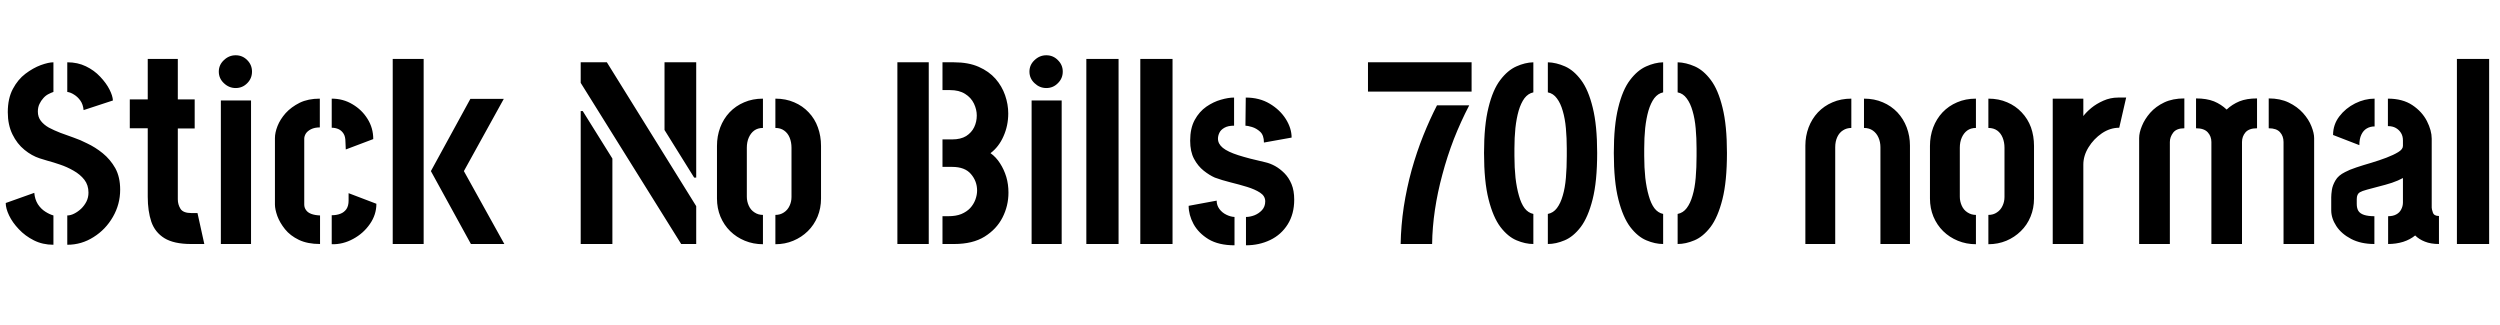<svg xmlns="http://www.w3.org/2000/svg" xmlns:xlink="http://www.w3.org/1999/xlink" width="231.144" height="30.048"><path fill="black" d="M6.22 22.63L6.22 22.63L6.22 19.92Q6.53 19.92 6.86 19.75Q7.20 19.58 7.50 19.30Q7.80 19.01 7.99 18.64Q8.18 18.26 8.18 17.81L8.18 17.81Q8.18 17.11 7.80 16.62Q7.42 16.13 6.80 15.78Q6.19 15.43 5.56 15.22Q4.92 15.00 4.39 14.86Q3.86 14.71 3.67 14.64L3.67 14.64Q2.93 14.40 2.26 13.85Q1.58 13.30 1.15 12.42Q0.72 11.54 0.72 10.37L0.72 10.37Q0.72 9.10 1.19 8.22Q1.66 7.34 2.35 6.82Q3.05 6.29 3.77 6.02Q4.49 5.76 4.94 5.76L4.94 5.76L4.94 8.50Q4.73 8.57 4.48 8.70Q4.22 8.83 4.01 9.07Q3.79 9.31 3.65 9.61Q3.50 9.91 3.50 10.32L3.50 10.32Q3.50 10.82 3.78 11.18Q4.06 11.54 4.52 11.80Q4.99 12.05 5.58 12.28Q6.17 12.50 6.80 12.72Q7.44 12.94 8.04 13.25L8.04 13.25Q8.81 13.61 9.50 14.17Q10.20 14.74 10.66 15.55Q11.11 16.37 11.11 17.54L11.11 17.54Q11.11 18.89 10.44 20.05Q9.77 21.22 8.65 21.92Q7.54 22.63 6.22 22.63ZM4.94 19.92L4.94 22.63Q3.94 22.63 3.13 22.22Q2.33 21.82 1.74 21.19Q1.15 20.57 0.84 19.92Q0.53 19.27 0.53 18.77L0.53 18.77L3.17 17.83Q3.22 18.43 3.50 18.88Q3.79 19.32 4.19 19.57Q4.58 19.82 4.94 19.92L4.94 19.92ZM10.44 9.29L7.73 10.18Q7.68 9.65 7.43 9.30Q7.18 8.95 6.85 8.75Q6.53 8.54 6.22 8.50L6.22 8.50L6.22 5.76Q7.18 5.76 7.94 6.13Q8.71 6.50 9.26 7.09Q9.82 7.68 10.12 8.27Q10.42 8.86 10.44 9.29L10.44 9.29ZM18.89 22.56L17.66 22.56Q16.08 22.56 15.20 22.02Q14.33 21.48 13.99 20.50Q13.66 19.51 13.66 18.19L13.66 18.19L13.66 11.86L12 11.86L12 9.19L13.66 9.19L13.66 5.45L16.44 5.45L16.44 9.19L18 9.19L18 11.88L16.44 11.88L16.44 18.43Q16.44 18.91 16.69 19.31Q16.94 19.70 17.71 19.70L17.71 19.70L18.26 19.70L18.89 22.56ZM23.21 22.56L20.42 22.56L20.42 9.29L23.21 9.29L23.21 22.56ZM21.79 8.14L21.79 8.14Q21.17 8.14 20.70 7.69Q20.23 7.25 20.23 6.62L20.23 6.62Q20.23 6 20.70 5.56Q21.17 5.11 21.79 5.11L21.79 5.11Q22.42 5.11 22.86 5.56Q23.30 6 23.30 6.62L23.30 6.62Q23.30 7.25 22.86 7.69Q22.42 8.14 21.79 8.14ZM29.59 19.92L29.59 22.56Q28.44 22.56 27.64 22.18Q26.83 21.79 26.35 21.19Q25.87 20.59 25.64 19.97Q25.42 19.34 25.42 18.91L25.42 18.91L25.42 12.77Q25.42 12.26 25.66 11.65Q25.90 11.04 26.41 10.46Q26.93 9.89 27.71 9.50Q28.49 9.12 29.57 9.12L29.57 9.12L29.57 11.78Q29.09 11.78 28.75 11.95Q28.42 12.12 28.27 12.36Q28.13 12.60 28.13 12.82L28.13 12.82L28.13 18.91Q28.13 19.20 28.30 19.43Q28.46 19.66 28.79 19.78Q29.11 19.90 29.59 19.92L29.59 19.92ZM30.67 22.58L30.67 22.58L30.67 19.90Q31.13 19.90 31.48 19.76Q31.82 19.63 32.03 19.33Q32.23 19.03 32.23 18.55L32.23 18.55L32.23 17.86L34.80 18.84Q34.80 19.85 34.20 20.71Q33.60 21.58 32.65 22.09Q31.70 22.61 30.67 22.58ZM34.51 12.86L31.97 13.82L31.94 13.13Q31.94 12.62 31.76 12.35Q31.58 12.07 31.30 11.94Q31.01 11.81 30.67 11.81L30.67 11.81L30.67 9.12Q31.73 9.12 32.59 9.64Q33.46 10.15 33.98 10.99Q34.51 11.83 34.51 12.86L34.51 12.86ZM46.63 22.56L43.54 22.56L39.84 15.82L43.49 9.14L46.58 9.14L42.89 15.82L46.63 22.56ZM39.17 22.56L36.31 22.56L36.31 5.45L39.17 5.45L39.17 22.56ZM64.37 22.56L62.98 22.56L53.69 7.66L53.69 5.76L56.11 5.76L64.37 19.06L64.37 22.56ZM56.62 22.56L53.69 22.56L53.69 10.27L53.88 10.27L56.62 14.66L56.62 22.56ZM64.37 16.42L64.18 16.42L61.44 12.02L61.44 5.76L64.37 5.76L64.37 16.42ZM70.54 19.87L70.54 22.58Q69.65 22.58 68.87 22.26Q68.09 21.94 67.51 21.37Q66.94 20.81 66.61 20.03Q66.29 19.25 66.29 18.36L66.29 18.36L66.29 13.49Q66.29 12.58 66.59 11.78Q66.89 10.99 67.45 10.39Q68.02 9.79 68.80 9.46Q69.58 9.12 70.54 9.12L70.54 9.12L70.54 11.83Q70.06 11.83 69.73 12.07Q69.41 12.31 69.23 12.72Q69.05 13.13 69.05 13.66L69.05 13.66L69.05 18.19Q69.05 18.62 69.23 19.02Q69.41 19.42 69.76 19.64Q70.10 19.87 70.54 19.87L70.54 19.87ZM71.69 22.58L71.69 22.58L71.69 19.87Q72.14 19.87 72.48 19.64Q72.82 19.42 73.00 19.03Q73.18 18.65 73.18 18.22L73.18 18.22L73.18 13.66Q73.18 13.15 73.01 12.73Q72.84 12.31 72.50 12.07Q72.17 11.83 71.69 11.83L71.69 11.83L71.69 9.12Q72.65 9.12 73.43 9.46Q74.21 9.79 74.77 10.39Q75.34 10.99 75.62 11.78Q75.91 12.58 75.91 13.49L75.91 13.49L75.91 18.36Q75.91 19.25 75.59 20.03Q75.26 20.81 74.69 21.37Q74.11 21.94 73.34 22.26Q72.58 22.58 71.69 22.58ZM88.22 22.56L87.14 22.56L87.14 19.99L87.67 19.99Q88.39 19.99 88.88 19.79Q89.38 19.58 89.70 19.24Q90.02 18.89 90.18 18.46Q90.34 18.02 90.34 17.62L90.34 17.62Q90.34 16.75 89.77 16.09Q89.21 15.43 88.03 15.43L88.03 15.43L87.14 15.43L87.14 12.89L88.03 12.89Q88.82 12.89 89.33 12.58Q89.83 12.26 90.07 11.76Q90.31 11.26 90.31 10.68L90.31 10.68Q90.31 10.13 90.05 9.58Q89.78 9.02 89.23 8.68Q88.68 8.33 87.84 8.33L87.84 8.33L87.14 8.33L87.14 5.76L88.20 5.76Q89.54 5.76 90.49 6.18Q91.44 6.60 92.04 7.28Q92.64 7.97 92.93 8.81Q93.22 9.65 93.22 10.49L93.22 10.49Q93.22 11.62 92.78 12.60Q92.35 13.58 91.58 14.16L91.58 14.16Q92.09 14.52 92.46 15.10Q92.83 15.67 93.04 16.36Q93.24 17.04 93.24 17.81L93.24 17.81Q93.24 19.03 92.69 20.11Q92.14 21.19 91.03 21.88Q89.93 22.56 88.22 22.56L88.22 22.56ZM85.87 22.56L82.97 22.56L82.97 5.76L85.87 5.76L85.87 22.56ZM98.16 22.56L95.38 22.56L95.38 9.29L98.16 9.29L98.16 22.56ZM96.74 8.14L96.74 8.14Q96.12 8.14 95.65 7.69Q95.18 7.25 95.18 6.62L95.18 6.62Q95.18 6 95.65 5.56Q96.12 5.11 96.74 5.11L96.74 5.11Q97.37 5.11 97.81 5.56Q98.26 6 98.26 6.62L98.26 6.62Q98.26 7.25 97.81 7.69Q97.37 8.14 96.74 8.14ZM103.42 22.56L100.44 22.56L100.44 5.45L103.42 5.45L103.42 22.56ZM108.41 22.56L105.43 22.56L105.43 5.45L108.41 5.45L108.41 22.56ZM115.20 22.68L115.20 22.68L115.20 20.06Q115.56 20.06 115.97 19.91Q116.38 19.75 116.68 19.43Q116.98 19.10 116.98 18.62L116.98 18.62Q116.98 18.12 116.50 17.81Q116.02 17.50 115.30 17.28Q114.58 17.06 113.77 16.86Q112.97 16.66 112.32 16.42L112.32 16.42Q111.82 16.20 111.29 15.78Q110.76 15.36 110.40 14.69Q110.04 14.02 110.04 13.01L110.04 13.01Q110.04 11.86 110.46 11.09Q110.88 10.32 111.54 9.86Q112.20 9.41 112.88 9.22Q113.57 9.02 114.10 9.02L114.10 9.02L114.10 11.62Q113.54 11.62 113.21 11.81Q112.87 12.00 112.74 12.28Q112.61 12.55 112.61 12.82L112.61 12.82Q112.61 13.30 113.06 13.67Q113.52 14.04 114.49 14.35Q115.46 14.66 116.98 15.00L116.98 15.00Q117.43 15.10 117.89 15.35Q118.34 15.60 118.75 16.01Q119.16 16.42 119.41 17.02Q119.66 17.62 119.66 18.46L119.66 18.46Q119.66 19.78 119.06 20.74Q118.46 21.70 117.44 22.19Q116.42 22.68 115.20 22.68ZM114.14 20.06L114.14 22.68Q112.68 22.68 111.74 22.12Q110.81 21.55 110.35 20.71Q109.90 19.87 109.90 19.03L109.90 19.03L112.49 18.55Q112.49 18.98 112.74 19.32Q112.99 19.66 113.38 19.85Q113.76 20.04 114.14 20.06L114.14 20.06ZM119.42 12.72L116.86 13.18Q116.86 12.50 116.51 12.18Q116.16 11.86 115.75 11.74Q115.34 11.62 115.15 11.62L115.15 11.62L115.18 9.02Q116.45 9.02 117.40 9.59Q118.34 10.15 118.88 11.00Q119.42 11.86 119.42 12.72L119.42 12.72ZM132.41 22.56L129.50 22.56Q129.53 20.86 129.79 19.12Q130.06 17.38 130.52 15.71Q130.99 14.04 131.59 12.54Q132.19 11.04 132.86 9.74L132.86 9.74L135.84 9.74Q135.05 11.26 134.42 12.86Q133.80 14.47 133.36 16.13Q132.91 17.78 132.67 19.40Q132.43 21.02 132.41 22.56L132.41 22.56ZM136.06 8.47L126.48 8.47L126.48 5.76L136.06 5.76L136.06 8.47ZM143.11 22.56L143.11 22.56L143.11 19.78Q143.62 19.68 143.95 19.24Q144.29 18.79 144.49 18.08Q144.70 17.38 144.78 16.44Q144.86 15.50 144.86 14.42L144.86 14.42L144.86 13.73Q144.86 12.77 144.78 11.87Q144.70 10.97 144.49 10.26Q144.29 9.55 143.95 9.10Q143.62 8.64 143.11 8.54L143.11 8.54L143.11 5.76Q143.88 5.78 144.70 6.14Q145.51 6.50 146.18 7.40Q146.86 8.30 147.26 9.95Q147.67 11.59 147.67 14.14L147.67 14.14Q147.67 16.78 147.25 18.43Q146.83 20.09 146.15 20.99Q145.46 21.89 144.66 22.22Q143.86 22.56 143.11 22.56ZM141.77 19.78L141.77 22.56Q141.02 22.56 140.22 22.22Q139.42 21.89 138.73 20.99Q138.05 20.09 137.63 18.43Q137.21 16.78 137.21 14.14L137.21 14.14Q137.21 11.59 137.62 9.95Q138.02 8.30 138.71 7.40Q139.39 6.50 140.20 6.14Q141.00 5.78 141.77 5.76L141.77 5.76L141.77 8.54Q141.29 8.64 140.95 9.08Q140.62 9.53 140.41 10.24Q140.21 10.94 140.11 11.84Q140.02 12.74 140.02 13.73L140.02 13.73L140.02 14.42Q140.02 15.50 140.12 16.44Q140.23 17.38 140.44 18.10Q140.64 18.82 140.96 19.25Q141.29 19.68 141.77 19.78L141.77 19.78ZM155.11 22.56L155.11 22.56L155.11 19.78Q155.62 19.68 155.95 19.24Q156.29 18.79 156.49 18.08Q156.70 17.38 156.78 16.44Q156.86 15.50 156.86 14.42L156.86 14.42L156.86 13.73Q156.86 12.77 156.78 11.87Q156.70 10.97 156.49 10.26Q156.29 9.55 155.95 9.10Q155.62 8.64 155.11 8.54L155.11 8.54L155.11 5.76Q155.88 5.78 156.70 6.14Q157.51 6.50 158.18 7.40Q158.86 8.30 159.26 9.95Q159.67 11.59 159.67 14.14L159.67 14.14Q159.67 16.78 159.25 18.43Q158.83 20.09 158.15 20.99Q157.46 21.89 156.66 22.22Q155.86 22.56 155.11 22.56ZM153.77 19.78L153.77 22.56Q153.02 22.56 152.22 22.22Q151.42 21.89 150.73 20.99Q150.05 20.09 149.63 18.43Q149.21 16.78 149.21 14.14L149.21 14.14Q149.21 11.59 149.62 9.95Q150.02 8.30 150.71 7.40Q151.39 6.50 152.20 6.14Q153.00 5.78 153.77 5.76L153.77 5.76L153.77 8.54Q153.29 8.64 152.95 9.08Q152.62 9.53 152.41 10.24Q152.21 10.94 152.11 11.84Q152.02 12.74 152.02 13.73L152.02 13.73L152.02 14.42Q152.02 15.50 152.12 16.44Q152.23 17.38 152.44 18.10Q152.64 18.82 152.96 19.25Q153.29 19.68 153.77 19.78L153.77 19.78ZM166.92 22.56L166.92 13.46Q166.92 12.58 167.22 11.78Q167.52 10.99 168.08 10.39Q168.65 9.79 169.43 9.46Q170.21 9.12 171.17 9.12L171.17 9.12L171.17 11.83Q170.74 11.83 170.40 12.05Q170.06 12.26 169.87 12.67Q169.68 13.08 169.68 13.61L169.68 13.61L169.68 22.56L166.92 22.56ZM173.86 22.56L173.86 13.61Q173.86 13.13 173.68 12.72Q173.50 12.31 173.16 12.07Q172.82 11.83 172.34 11.83L172.34 11.83L172.34 9.12Q173.30 9.12 174.08 9.46Q174.86 9.79 175.43 10.39Q175.99 10.99 176.29 11.78Q176.59 12.58 176.59 13.46L176.59 13.46L176.59 22.56L173.86 22.56ZM182.69 19.87L182.69 22.58Q181.80 22.58 181.02 22.26Q180.24 21.94 179.66 21.37Q179.09 20.81 178.76 20.03Q178.44 19.25 178.44 18.36L178.44 18.36L178.44 13.49Q178.44 12.58 178.74 11.78Q179.04 10.99 179.60 10.39Q180.17 9.79 180.95 9.46Q181.73 9.12 182.69 9.12L182.69 9.12L182.69 11.83Q182.21 11.83 181.88 12.07Q181.56 12.31 181.38 12.72Q181.20 13.13 181.20 13.66L181.20 13.66L181.20 18.19Q181.20 18.62 181.38 19.02Q181.56 19.42 181.91 19.64Q182.26 19.87 182.69 19.87L182.69 19.87ZM183.84 22.58L183.84 22.58L183.84 19.87Q184.30 19.87 184.63 19.64Q184.97 19.42 185.15 19.03Q185.33 18.65 185.33 18.22L185.33 18.22L185.33 13.66Q185.33 13.15 185.16 12.73Q184.99 12.31 184.66 12.07Q184.32 11.83 183.84 11.83L183.84 11.83L183.84 9.12Q184.80 9.12 185.58 9.46Q186.36 9.79 186.92 10.39Q187.49 10.99 187.78 11.78Q188.06 12.58 188.06 13.49L188.06 13.49L188.06 18.36Q188.06 19.25 187.74 20.03Q187.42 20.81 186.84 21.37Q186.26 21.94 185.50 22.26Q184.73 22.58 183.84 22.58ZM192.62 22.56L189.79 22.56L189.79 9.12L192.62 9.12L192.62 10.73Q192.89 10.37 193.36 9.98Q193.82 9.60 194.47 9.31Q195.12 9.02 195.84 9.02L195.84 9.02Q196.01 9.02 196.20 9.02Q196.39 9.02 196.58 9.02L196.58 9.02L195.94 11.81Q195.10 11.81 194.34 12.32Q193.58 12.84 193.10 13.62Q192.62 14.40 192.62 15.22L192.62 15.22L192.62 22.56ZM207.29 22.56L204.46 22.56L204.46 13.13Q204.46 12.60 204.12 12.23Q203.78 11.86 203.04 11.86L203.04 11.86L203.04 9.10Q204.02 9.10 204.70 9.37Q205.37 9.65 205.87 10.13L205.87 10.13Q206.38 9.65 207.05 9.37Q207.72 9.10 208.68 9.10L208.68 9.10L208.68 11.86Q207.94 11.86 207.61 12.24Q207.29 12.62 207.29 13.13L207.29 13.13L207.29 22.56ZM200.62 22.56L197.78 22.56L197.78 12.77Q197.78 12.26 198.04 11.64Q198.29 11.02 198.80 10.43Q199.32 9.84 200.10 9.47Q200.88 9.10 201.96 9.10L201.96 9.10L201.96 11.86Q201.24 11.86 200.93 12.26Q200.62 12.67 200.62 13.13L200.62 13.13L200.62 22.56ZM213.96 22.56L211.13 22.56L211.13 13.13Q211.13 12.58 210.80 12.22Q210.48 11.86 209.76 11.86L209.76 11.86L209.76 9.10Q210.82 9.10 211.61 9.48Q212.40 9.86 212.93 10.45Q213.46 11.04 213.71 11.68Q213.96 12.31 213.96 12.77L213.96 12.77L213.96 22.56ZM219.53 19.99L219.53 22.56Q218.28 22.56 217.38 22.09Q216.48 21.62 216.01 20.90Q215.54 20.18 215.54 19.44L215.54 19.44L215.54 18.24Q215.54 17.98 215.60 17.56Q215.66 17.14 215.93 16.68Q216.19 16.22 216.82 15.91L216.82 15.91Q217.20 15.70 217.86 15.48Q218.52 15.26 219.25 15.05Q219.98 14.83 220.64 14.58Q221.30 14.33 221.74 14.06Q222.17 13.80 222.17 13.49L222.17 13.49L222.17 12.98Q222.17 12.58 221.99 12.29Q221.81 12.00 221.51 11.83Q221.21 11.66 220.78 11.66L220.78 11.66L220.78 9.12Q222.14 9.12 223.04 9.72Q223.94 10.32 224.39 11.20Q224.83 12.07 224.83 12.82L224.83 12.82L224.83 19.20Q224.83 19.34 224.94 19.66Q225.05 19.97 225.50 19.97L225.50 19.97L225.50 22.56Q224.74 22.56 224.20 22.34Q223.66 22.13 223.30 21.77L223.30 21.77Q222.84 22.15 222.19 22.36Q221.54 22.56 220.80 22.56L220.80 22.56L220.80 19.99Q221.26 19.99 221.56 19.82Q221.86 19.66 222.01 19.36Q222.17 19.06 222.17 18.72L222.17 18.72L222.17 16.46Q221.74 16.70 221.15 16.90Q220.56 17.09 219.95 17.24Q219.34 17.40 218.86 17.53Q218.38 17.66 218.18 17.78L218.18 17.78Q217.90 17.95 217.90 18.41L217.90 18.41L217.90 18.86Q217.90 19.25 218.05 19.50Q218.21 19.75 218.58 19.87Q218.95 19.99 219.53 19.99L219.53 19.99ZM218.14 13.42L218.14 13.42L215.71 12.48Q215.71 11.52 216.29 10.76Q216.86 10.01 217.75 9.56Q218.64 9.12 219.55 9.12L219.55 9.12L219.55 11.69Q219.14 11.69 218.82 11.88Q218.50 12.07 218.32 12.46Q218.14 12.84 218.14 13.42ZM230.14 22.56L227.16 22.56L227.16 5.45L230.14 5.45L230.14 22.56Z"/></svg>